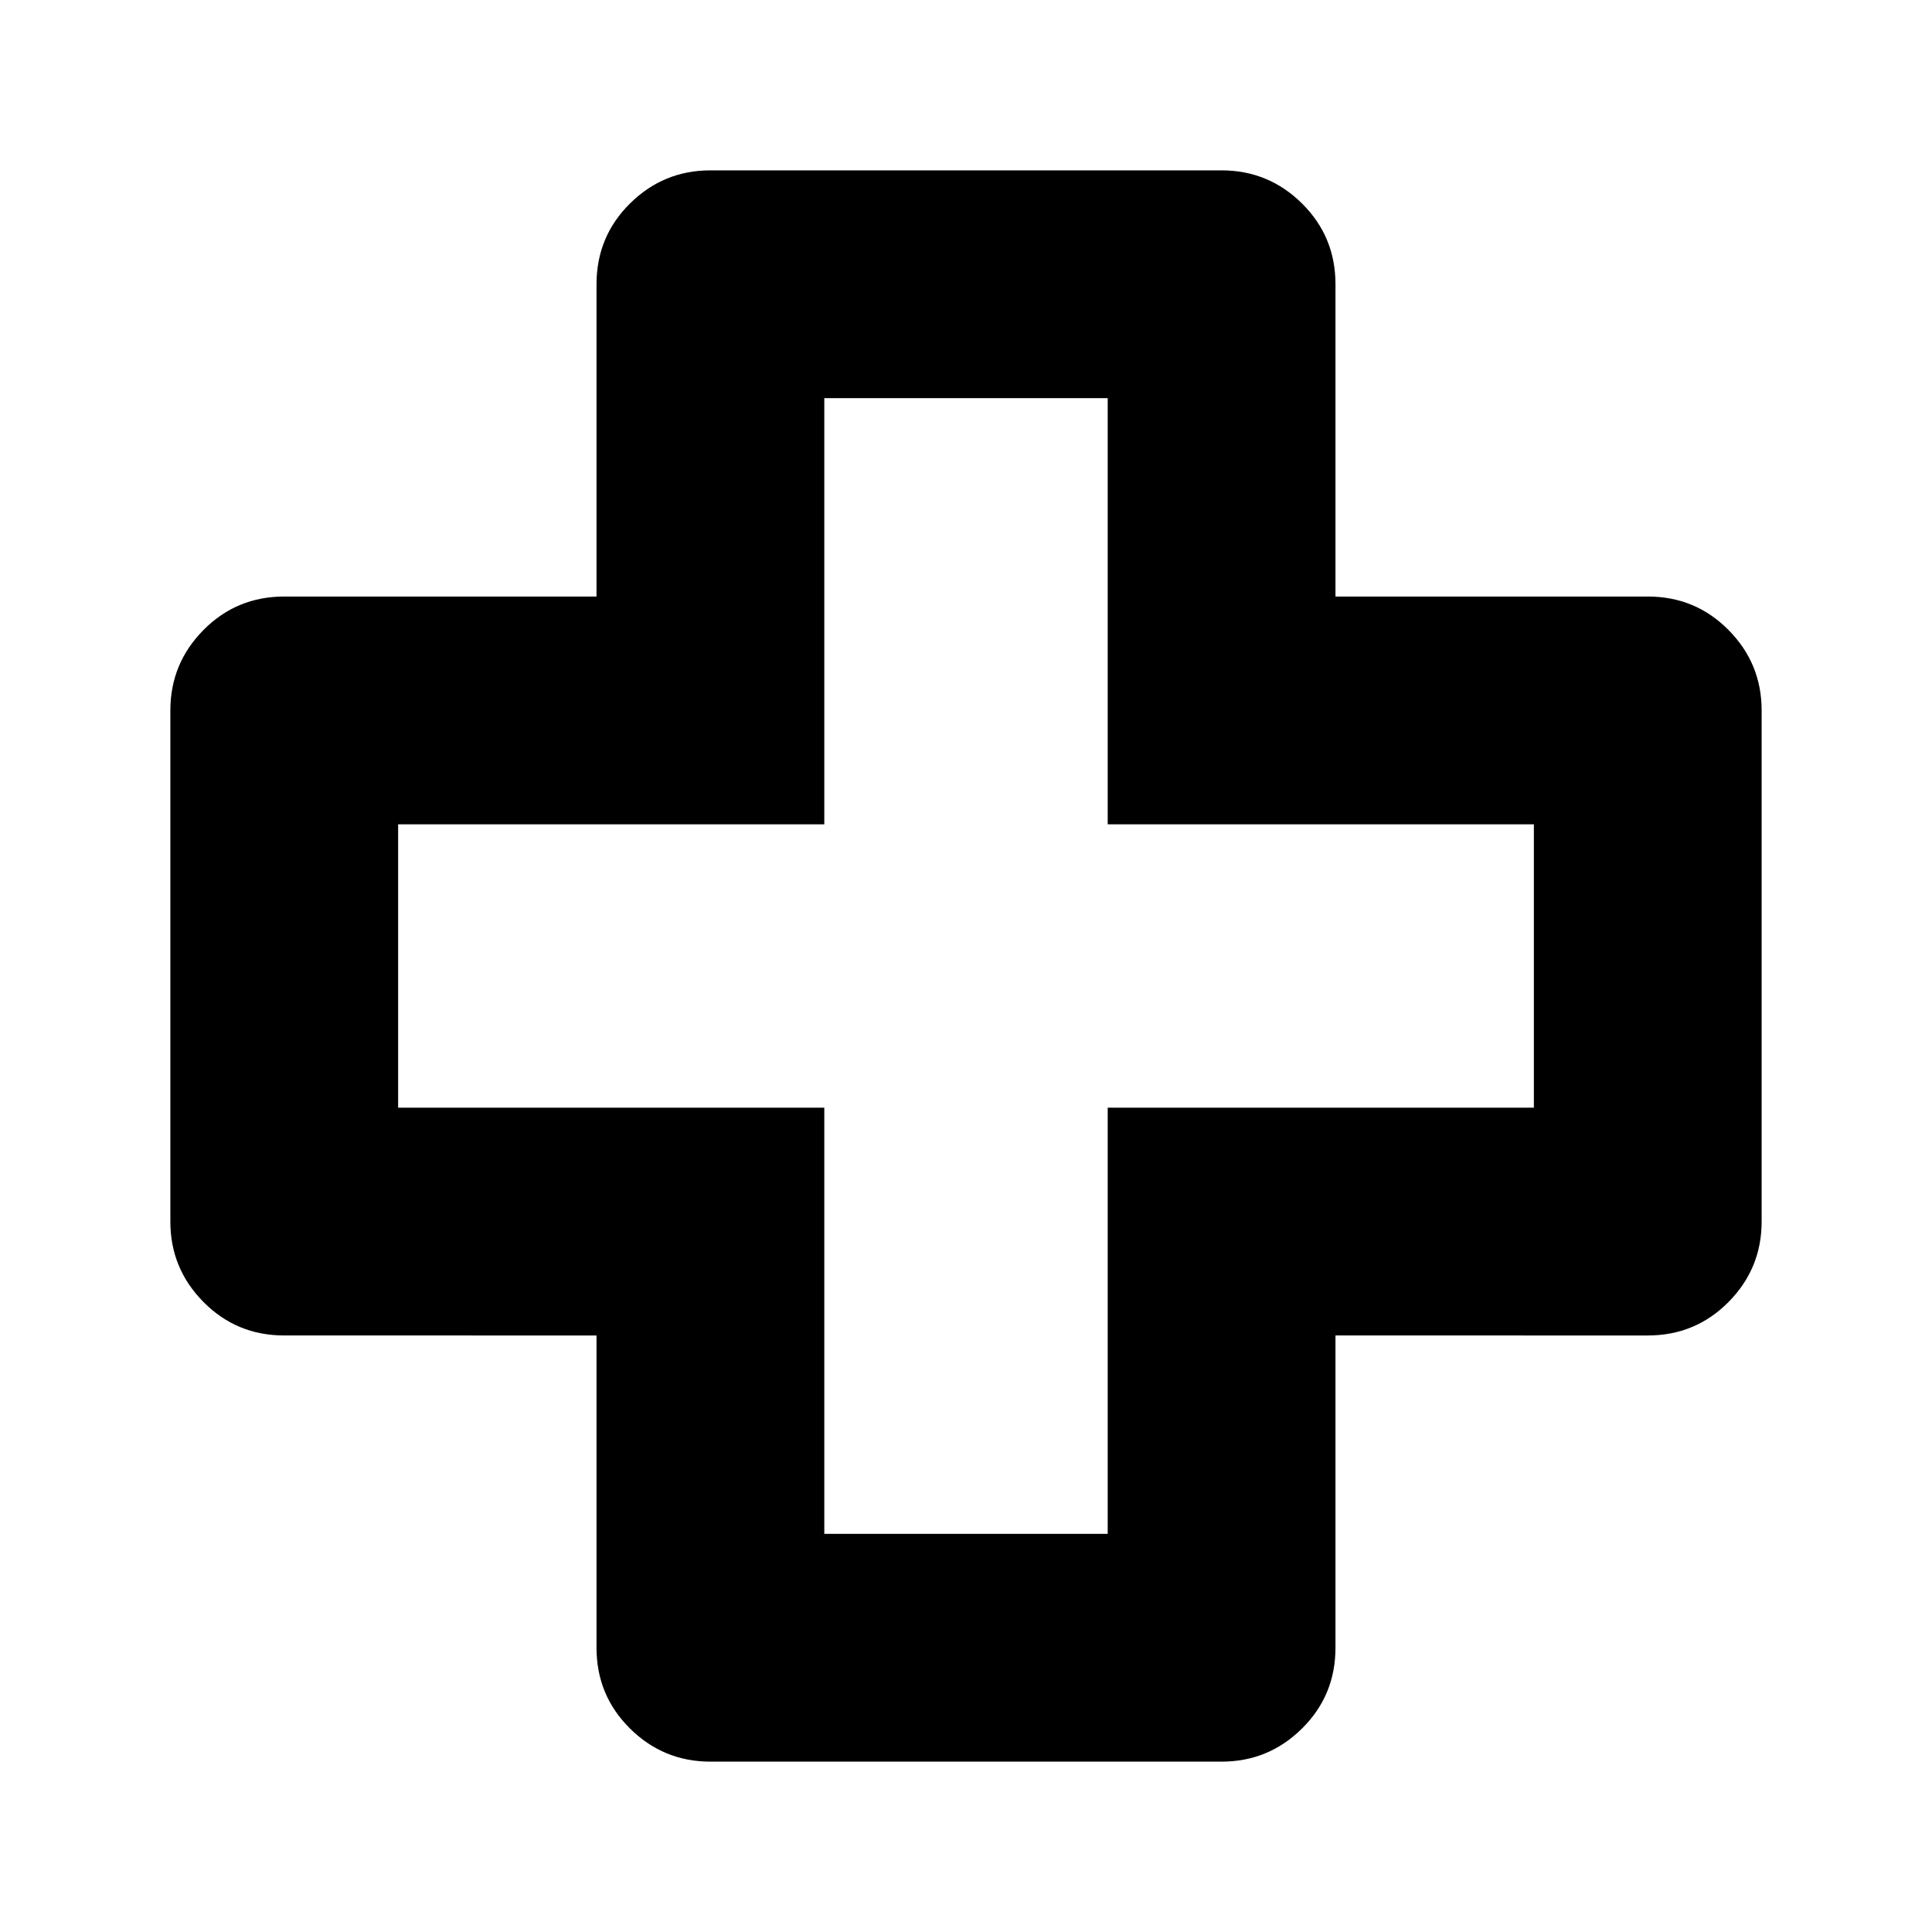 <svg xmlns="http://www.w3.org/2000/svg" height="24" viewBox="0 -960 960 960" width="24"><path d="M353-84.65q-23.34 0-39.96-16.46-16.63-16.46-16.63-40.13v-155.17H141.24q-23.67 0-40.13-16.63Q84.65-329.66 84.65-353v-254q0-23.34 16.46-39.96 16.46-16.63 40.13-16.63h155.17v-155.17q0-23.67 16.63-40.13 16.62-16.46 39.96-16.46h254q23.34 0 39.96 16.46 16.63 16.46 16.63 40.13v155.17h155.17q23.67 0 40.13 16.63 16.46 16.62 16.46 39.96v254q0 23.34-16.46 39.96-16.46 16.63-40.13 16.63H663.59v155.17q0 23.67-16.63 40.13Q630.34-84.65 607-84.65H353Zm56.59-113.18h140.82v-211.76h211.76v-140.82H550.41v-211.76H409.59v211.76H197.83v140.82h211.76v211.76ZM480-480Z"/></svg>